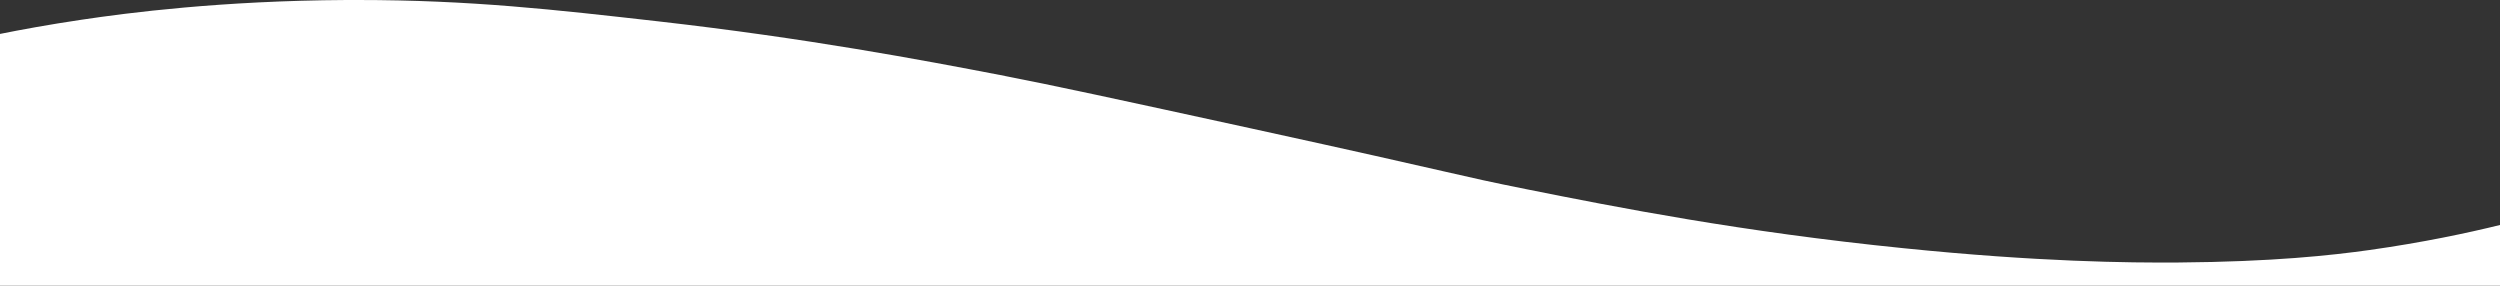 <?xml version="1.0" encoding="utf-8"?>
<!-- Generator: Adobe Illustrator 21.0.1, SVG Export Plug-In . SVG Version: 6.00 Build 0)  -->
<svg version="1.1" id="Слой_1" xmlns="http://www.w3.org/2000/svg" xmlns:xlink="http://www.w3.org/1999/xlink" x="0px" y="0px"
	 viewBox="0 0 1400 160" style="enable-background:new 0 0 1400 160;" xml:space="preserve">
<rect x="0" y="0" width="1400" height="160" fill="#333333" stroke="none"/>
<style type="text/css">
	.st0{fill:#FFFFFF;}
</style>
<path class="st0" d="M200.2,0c-2,0-4.1,0-6.2,0C123.6,0.4,71.5,7.2,46,11c-18.9,2.8-34.6,5.7-46,8l0,141h1400v-34
	c-18.3,4.5-43.2,9.8-73,14c-21.4,3-54.3,6.6-107,7c-27.8,0.2-78.3-0.3-154-8c-91.1-9.2-160.5-22.9-211-33c-41.5-8.3-33.2-7.6-154-34
	c-74.3-16.2-111.5-24.3-141-30c-43.7-8.4-107.6-20.5-191-30C310.7,5.4,263.5,0,200.2,0z"/>
</svg>
